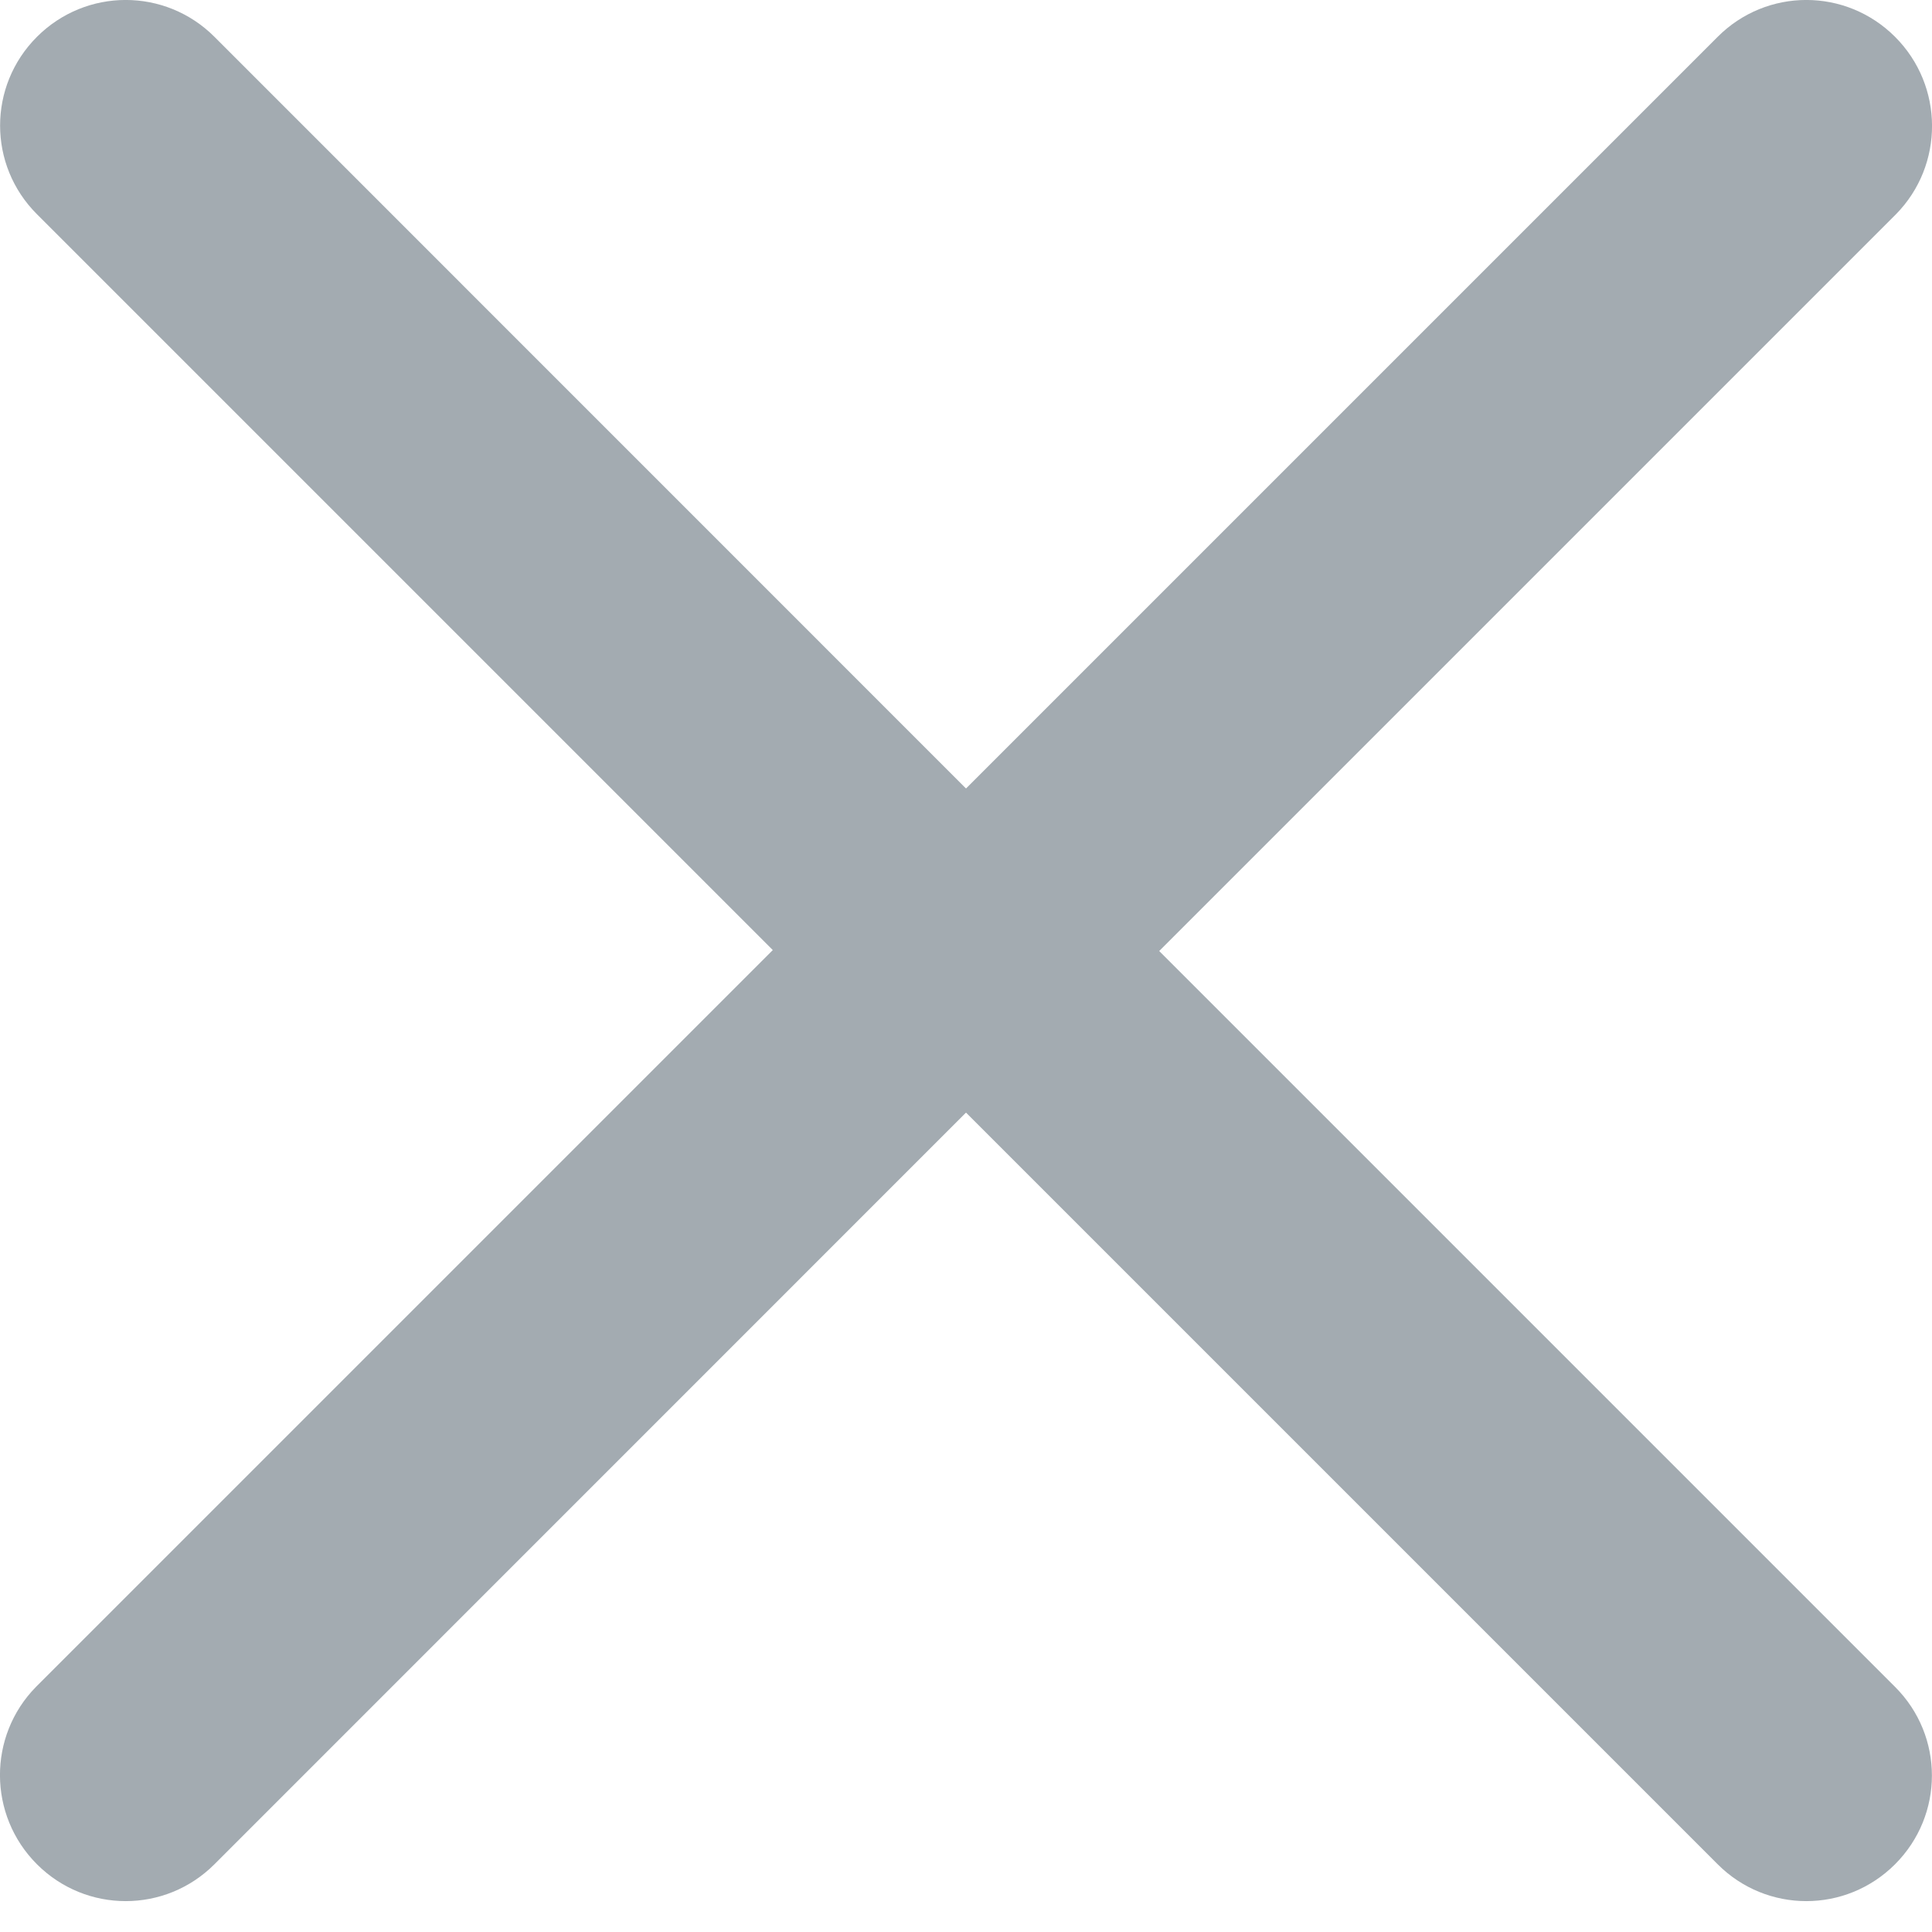 <svg width="16" height="16" viewBox="0 0 16 16" fill="none" xmlns="http://www.w3.org/2000/svg">
<path d="M15.694 0.305C15.287 -0.102 14.631 -0.102 14.225 0.305L7.243 7.287C6.919 7.611 6.919 8.134 7.243 8.457L14.225 15.439C14.631 15.846 15.287 15.846 15.694 15.439C16.101 15.032 16.101 14.376 15.694 13.97L9.6 7.876L15.702 1.774C16.101 1.368 16.101 0.712 15.694 0.305Z" fill="#A3ABB1"/>
<path d="M0.306 15.439C0.713 15.846 1.369 15.846 1.776 15.439L8.757 8.457C9.081 8.134 9.081 7.611 8.757 7.287L1.776 0.305C1.369 -0.102 0.713 -0.102 0.306 0.305C-0.101 0.712 -0.101 1.368 0.306 1.774L6.4 7.868L0.298 13.97C-0.101 14.376 -0.101 15.032 0.306 15.439Z" fill="#A3ABB1"/>
</svg>
